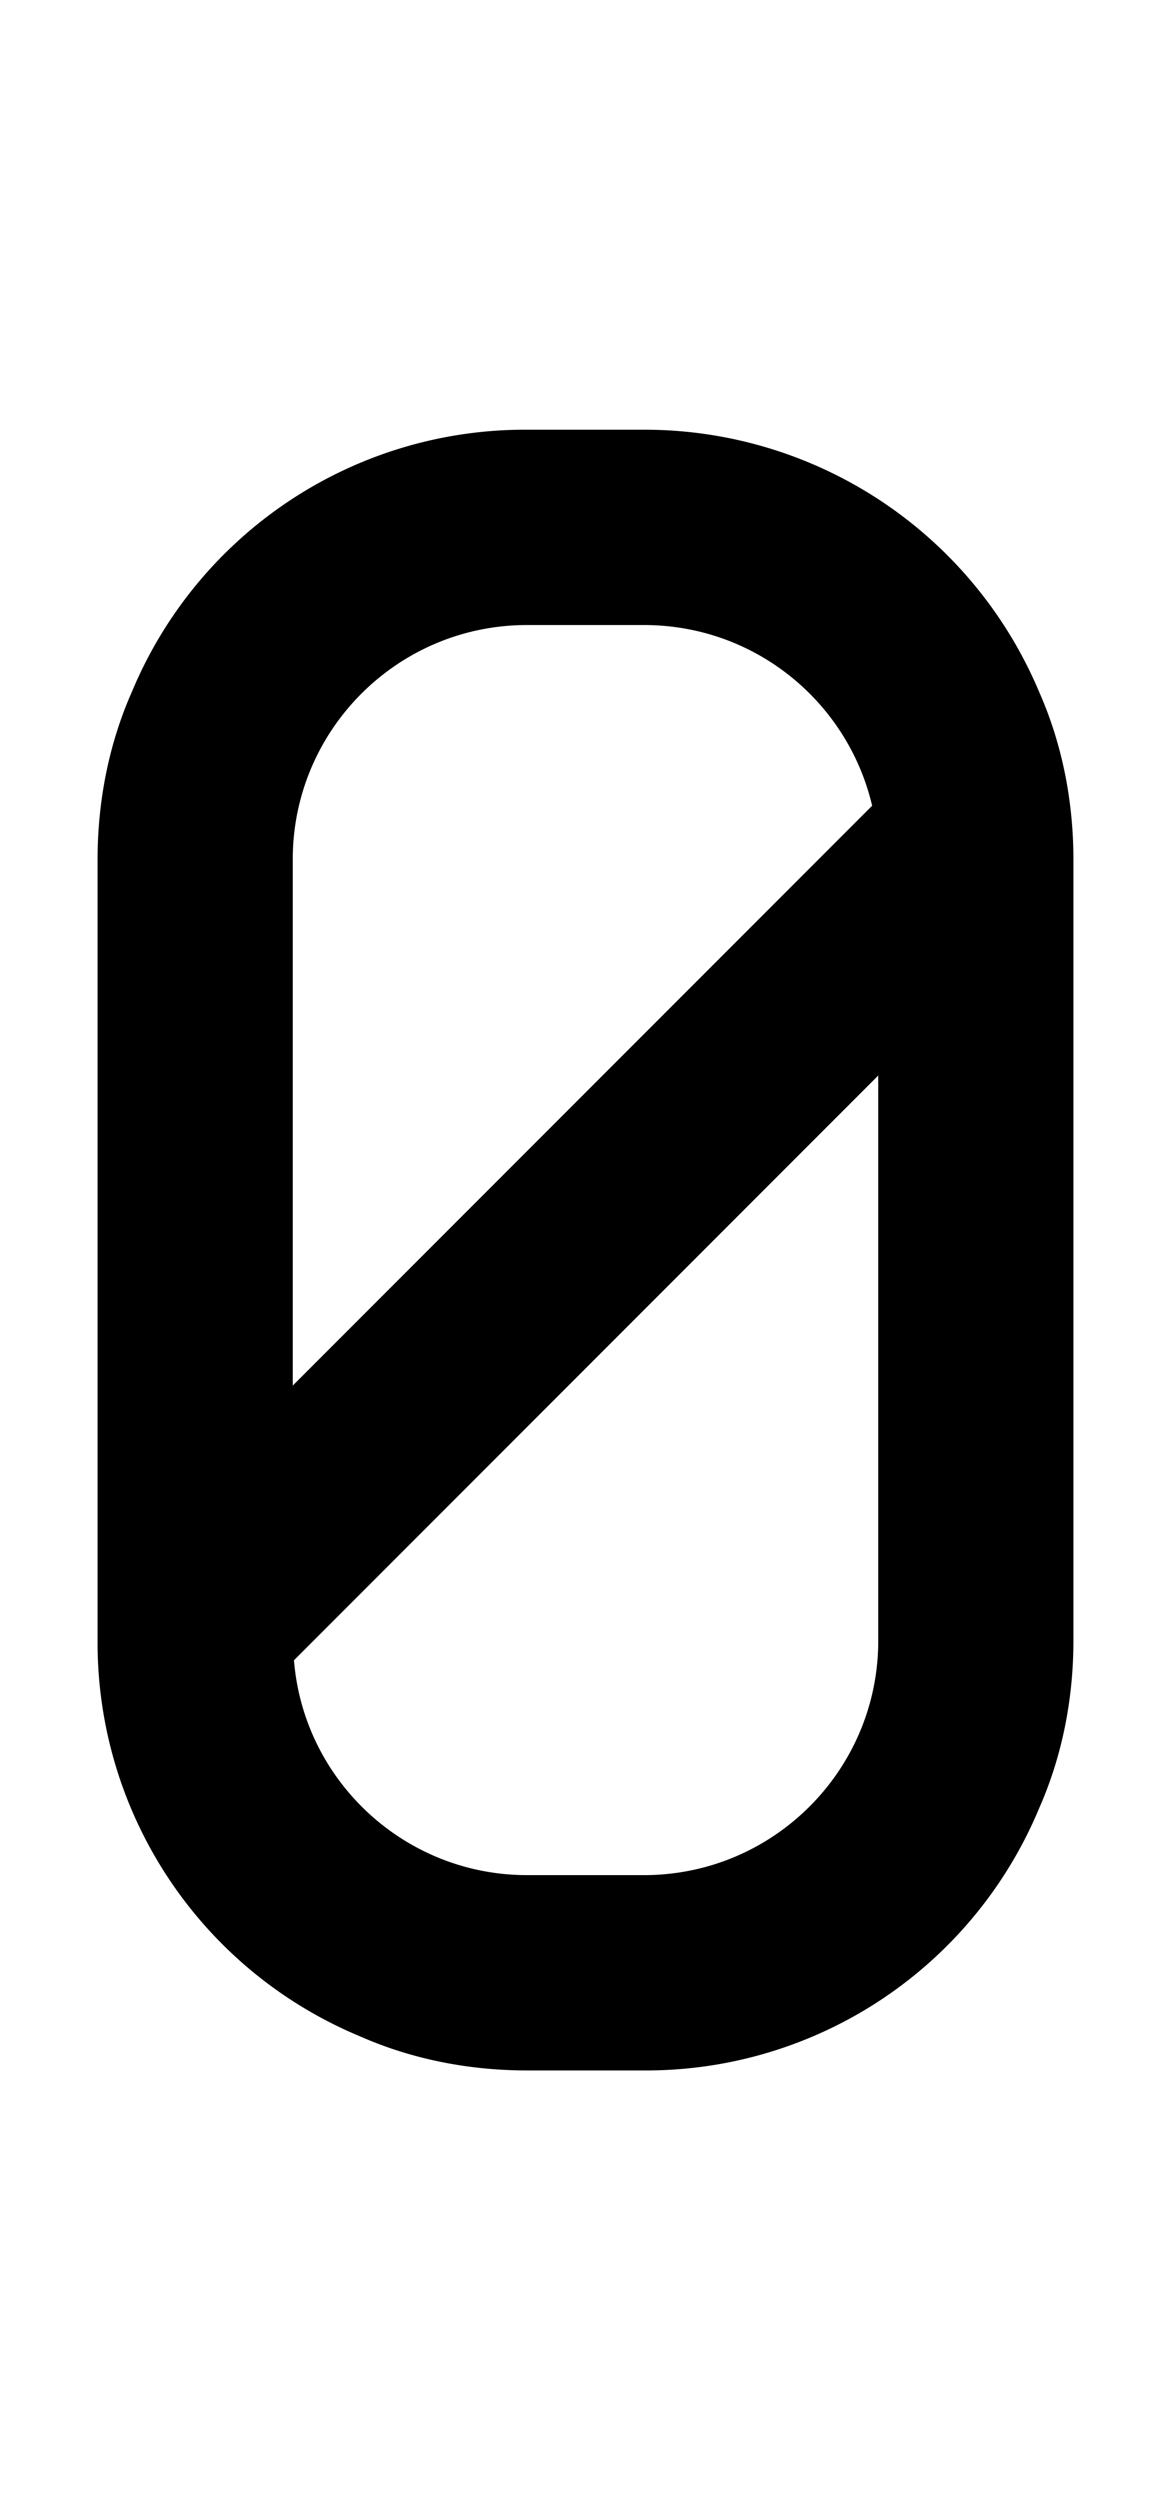 <svg xmlns="http://www.w3.org/2000/svg" viewBox="0 0 960 2048"><path d="M852 567a351 351 0 0 0-324-215h-96a349 349 0 0 0-324 215c-19 43-28 90-28 137v640a349 349 0 0 0 215 324c43 19 90 28 137 28h96a349 349 0 0 0 324-215c19-43 28-90 28-137V704c0-47-9-94-28-137Zm-420-55h96c91 0 167 63 187 148l-475 475V704c0-106 86-192 192-192Zm96 1024h-96c-100 0-183-77-191-176l479-479v463c0 106-86 192-192 192Z"/></svg>
